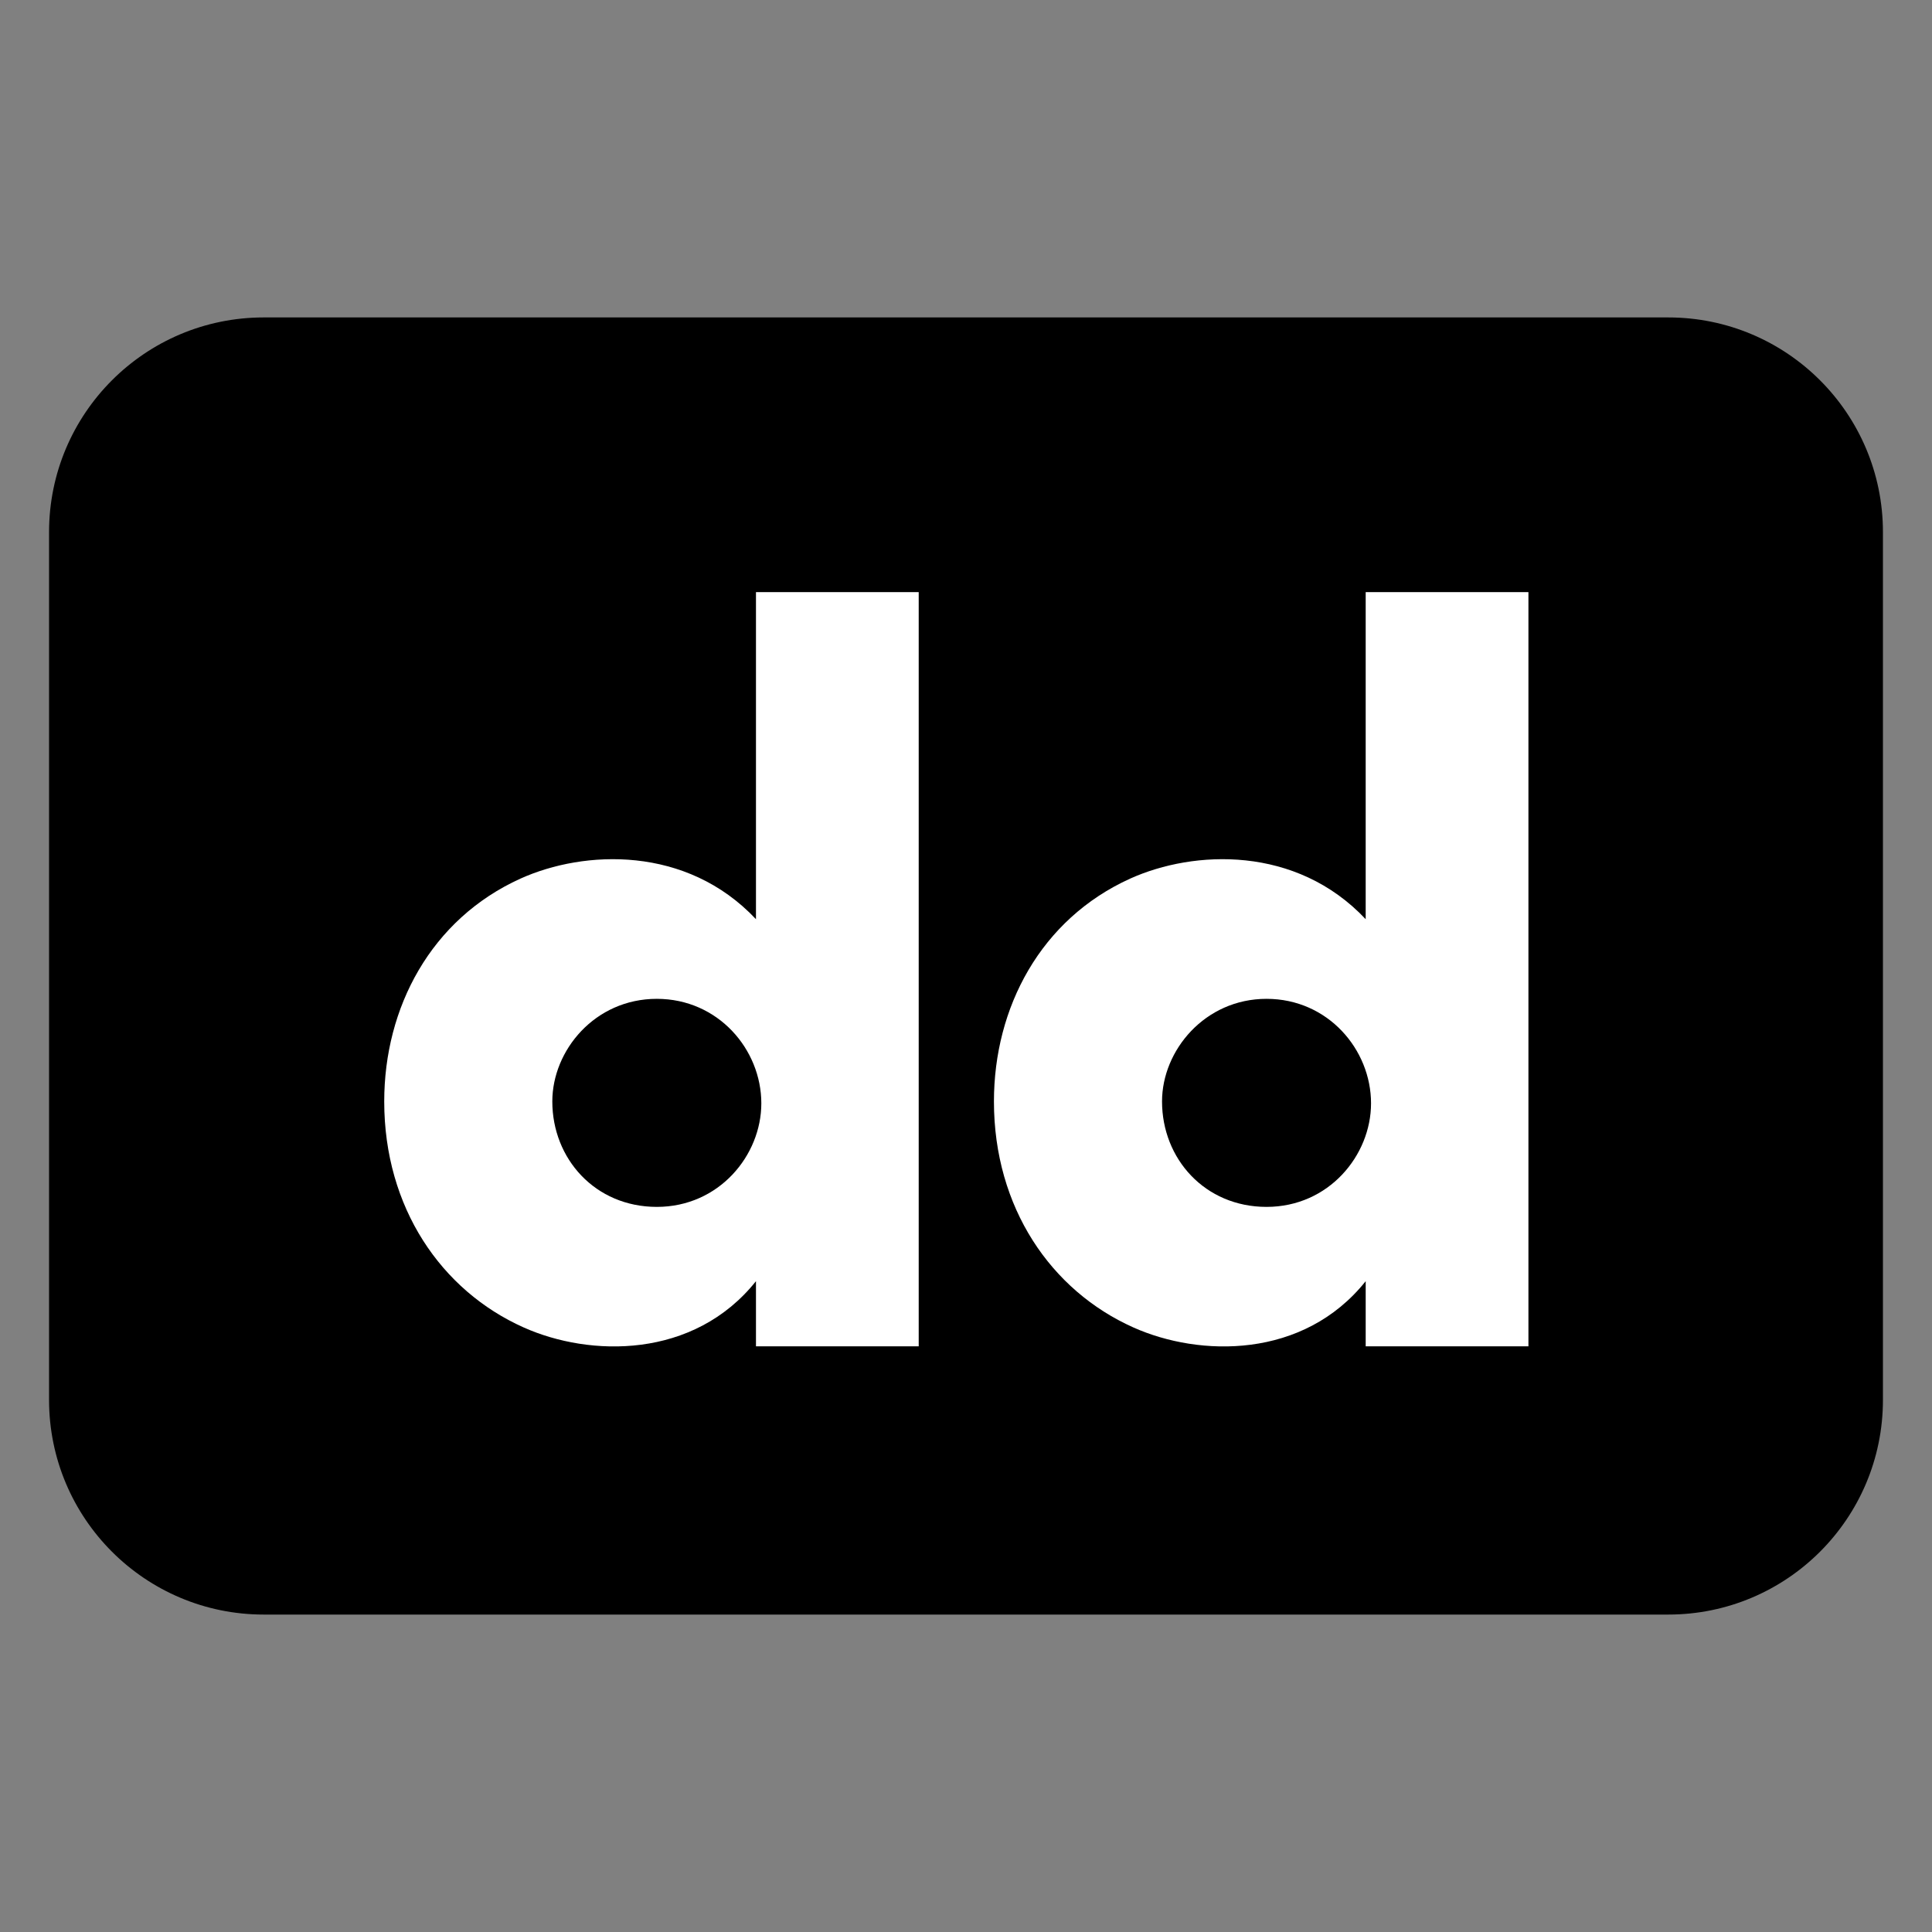 <?xml version="1.0" ?><!DOCTYPE svg  PUBLIC '-//W3C//DTD SVG 1.1//EN'  'http://www.w3.org/Graphics/SVG/1.1/DTD/svg11.dtd'><svg height="512px" style="enable-background:new 0 0 512 512;" version="1.1" viewBox="0 0 512 512" width="512px" xml:space="preserve" xmlns="http://www.w3.org/2000/svg" xmlns:xlink="http://www.w3.org/1999/xlink"><rect x="0" y="0" width="512" height="512" fill="#808080" stroke="none"/><g id="comp_x5F_82-deploydog"><g><g><path d="M442.102,427.877H69.898C38.474,427.877,13,402.404,13,370.982V141.021c0-31.424,25.474-56.898,56.898-56.898h372.204     c31.425,0,56.898,25.474,56.898,56.898v229.962C499,402.404,473.526,427.877,442.102,427.877z"/><g><path d="M361.922,156.923h43.127v199.868h-43.127v-17.266c-16.518,20.686-44.045,20.104-61.563,12.262      c-21.855-9.76-36.955-31.781-36.955-59.895c0-24.857,12.346-48.298,36.12-59.059c16.849-7.593,43.96-8.843,62.397,10.76V156.923      z M307.951,291.893c0,15.182,11.344,27.945,27.695,27.945c16.516,0,27.693-13.68,27.693-27.443      c0-14.264-11.428-27.693-27.693-27.693C319.295,264.701,307.951,278.379,307.951,291.893z M200.34,156.923h43.127v199.868      H200.34v-17.266c-16.516,20.686-44.045,20.104-61.562,12.262c-21.856-9.76-36.955-31.781-36.955-59.895      c0-24.857,12.346-48.298,36.121-59.059c16.85-7.593,43.96-8.843,62.396,10.76V156.923z M146.369,291.893      c0,15.182,11.345,27.945,27.695,27.945c16.516,0,27.695-13.68,27.695-27.443c0-14.264-11.429-27.693-27.695-27.693      C157.629,264.701,146.369,278.379,146.369,291.893z" style="fill:#FFFFFF;"/></g></g></g></g><g id="Layer_1"/></svg>